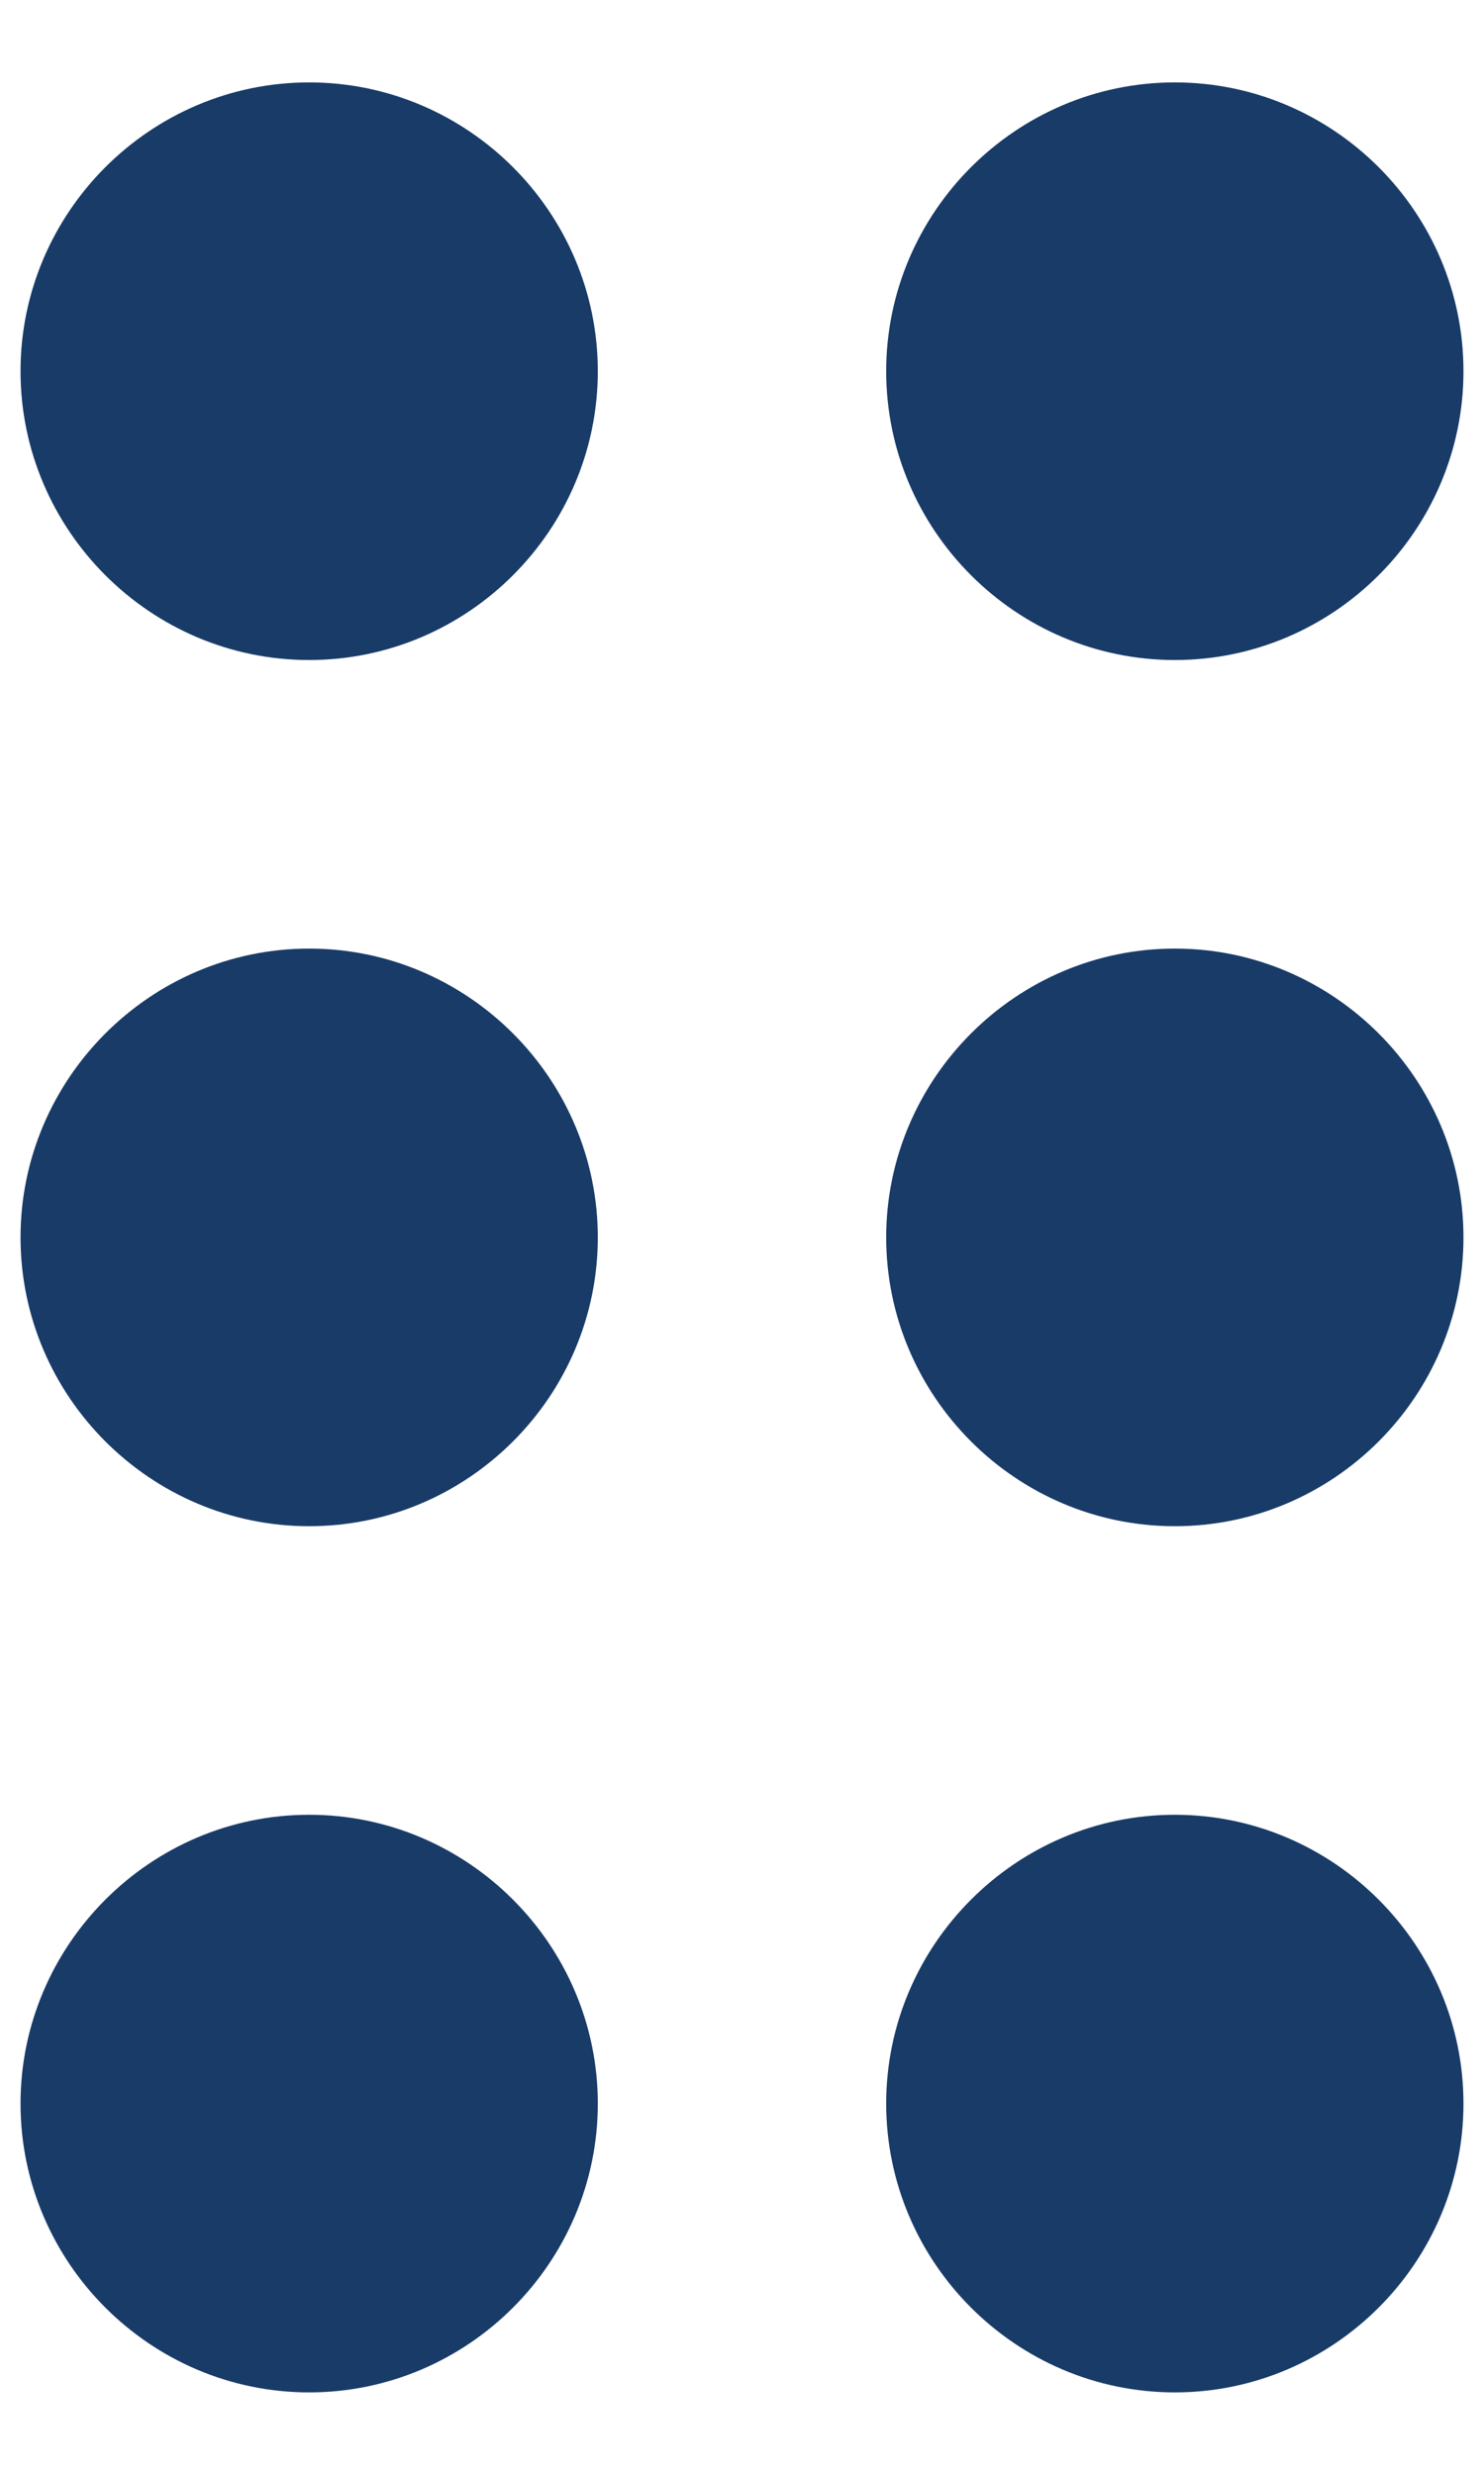 <svg width="6" height="10" viewBox="0 0 6 10" fill="none" xmlns="http://www.w3.org/2000/svg">
<path fill-rule="evenodd" clip-rule="evenodd" d="M1.25 0.333C0.608 0.333 0.083 0.858 0.083 1.5C0.083 2.142 0.608 2.667 1.25 2.667C1.892 2.667 2.417 2.142 2.417 1.5C2.417 0.858 1.892 0.333 1.25 0.333ZM0.083 5C0.083 4.359 0.608 3.833 1.25 3.833C1.892 3.833 2.417 4.359 2.417 5C2.417 5.642 1.892 6.167 1.25 6.167C0.608 6.167 0.083 5.642 0.083 5ZM1.25 9.667C1.892 9.667 2.417 9.142 2.417 8.5C2.417 7.859 1.892 7.333 1.25 7.333C0.608 7.333 0.083 7.859 0.083 8.5C0.083 9.142 0.608 9.667 1.25 9.667ZM5.917 1.5C5.917 2.142 5.392 2.667 4.75 2.667C4.108 2.667 3.583 2.142 3.583 1.5C3.583 0.858 4.108 0.333 4.75 0.333C5.392 0.333 5.917 0.858 5.917 1.5ZM4.75 3.833C4.108 3.833 3.583 4.359 3.583 5C3.583 5.642 4.108 6.167 4.75 6.167C5.392 6.167 5.917 5.642 5.917 5C5.917 4.359 5.392 3.833 4.75 3.833ZM3.583 8.5C3.583 7.859 4.108 7.333 4.75 7.333C5.392 7.333 5.917 7.859 5.917 8.5C5.917 9.142 5.392 9.667 4.75 9.667C4.108 9.667 3.583 9.142 3.583 8.5Z" fill="#193B68"/>
</svg>
